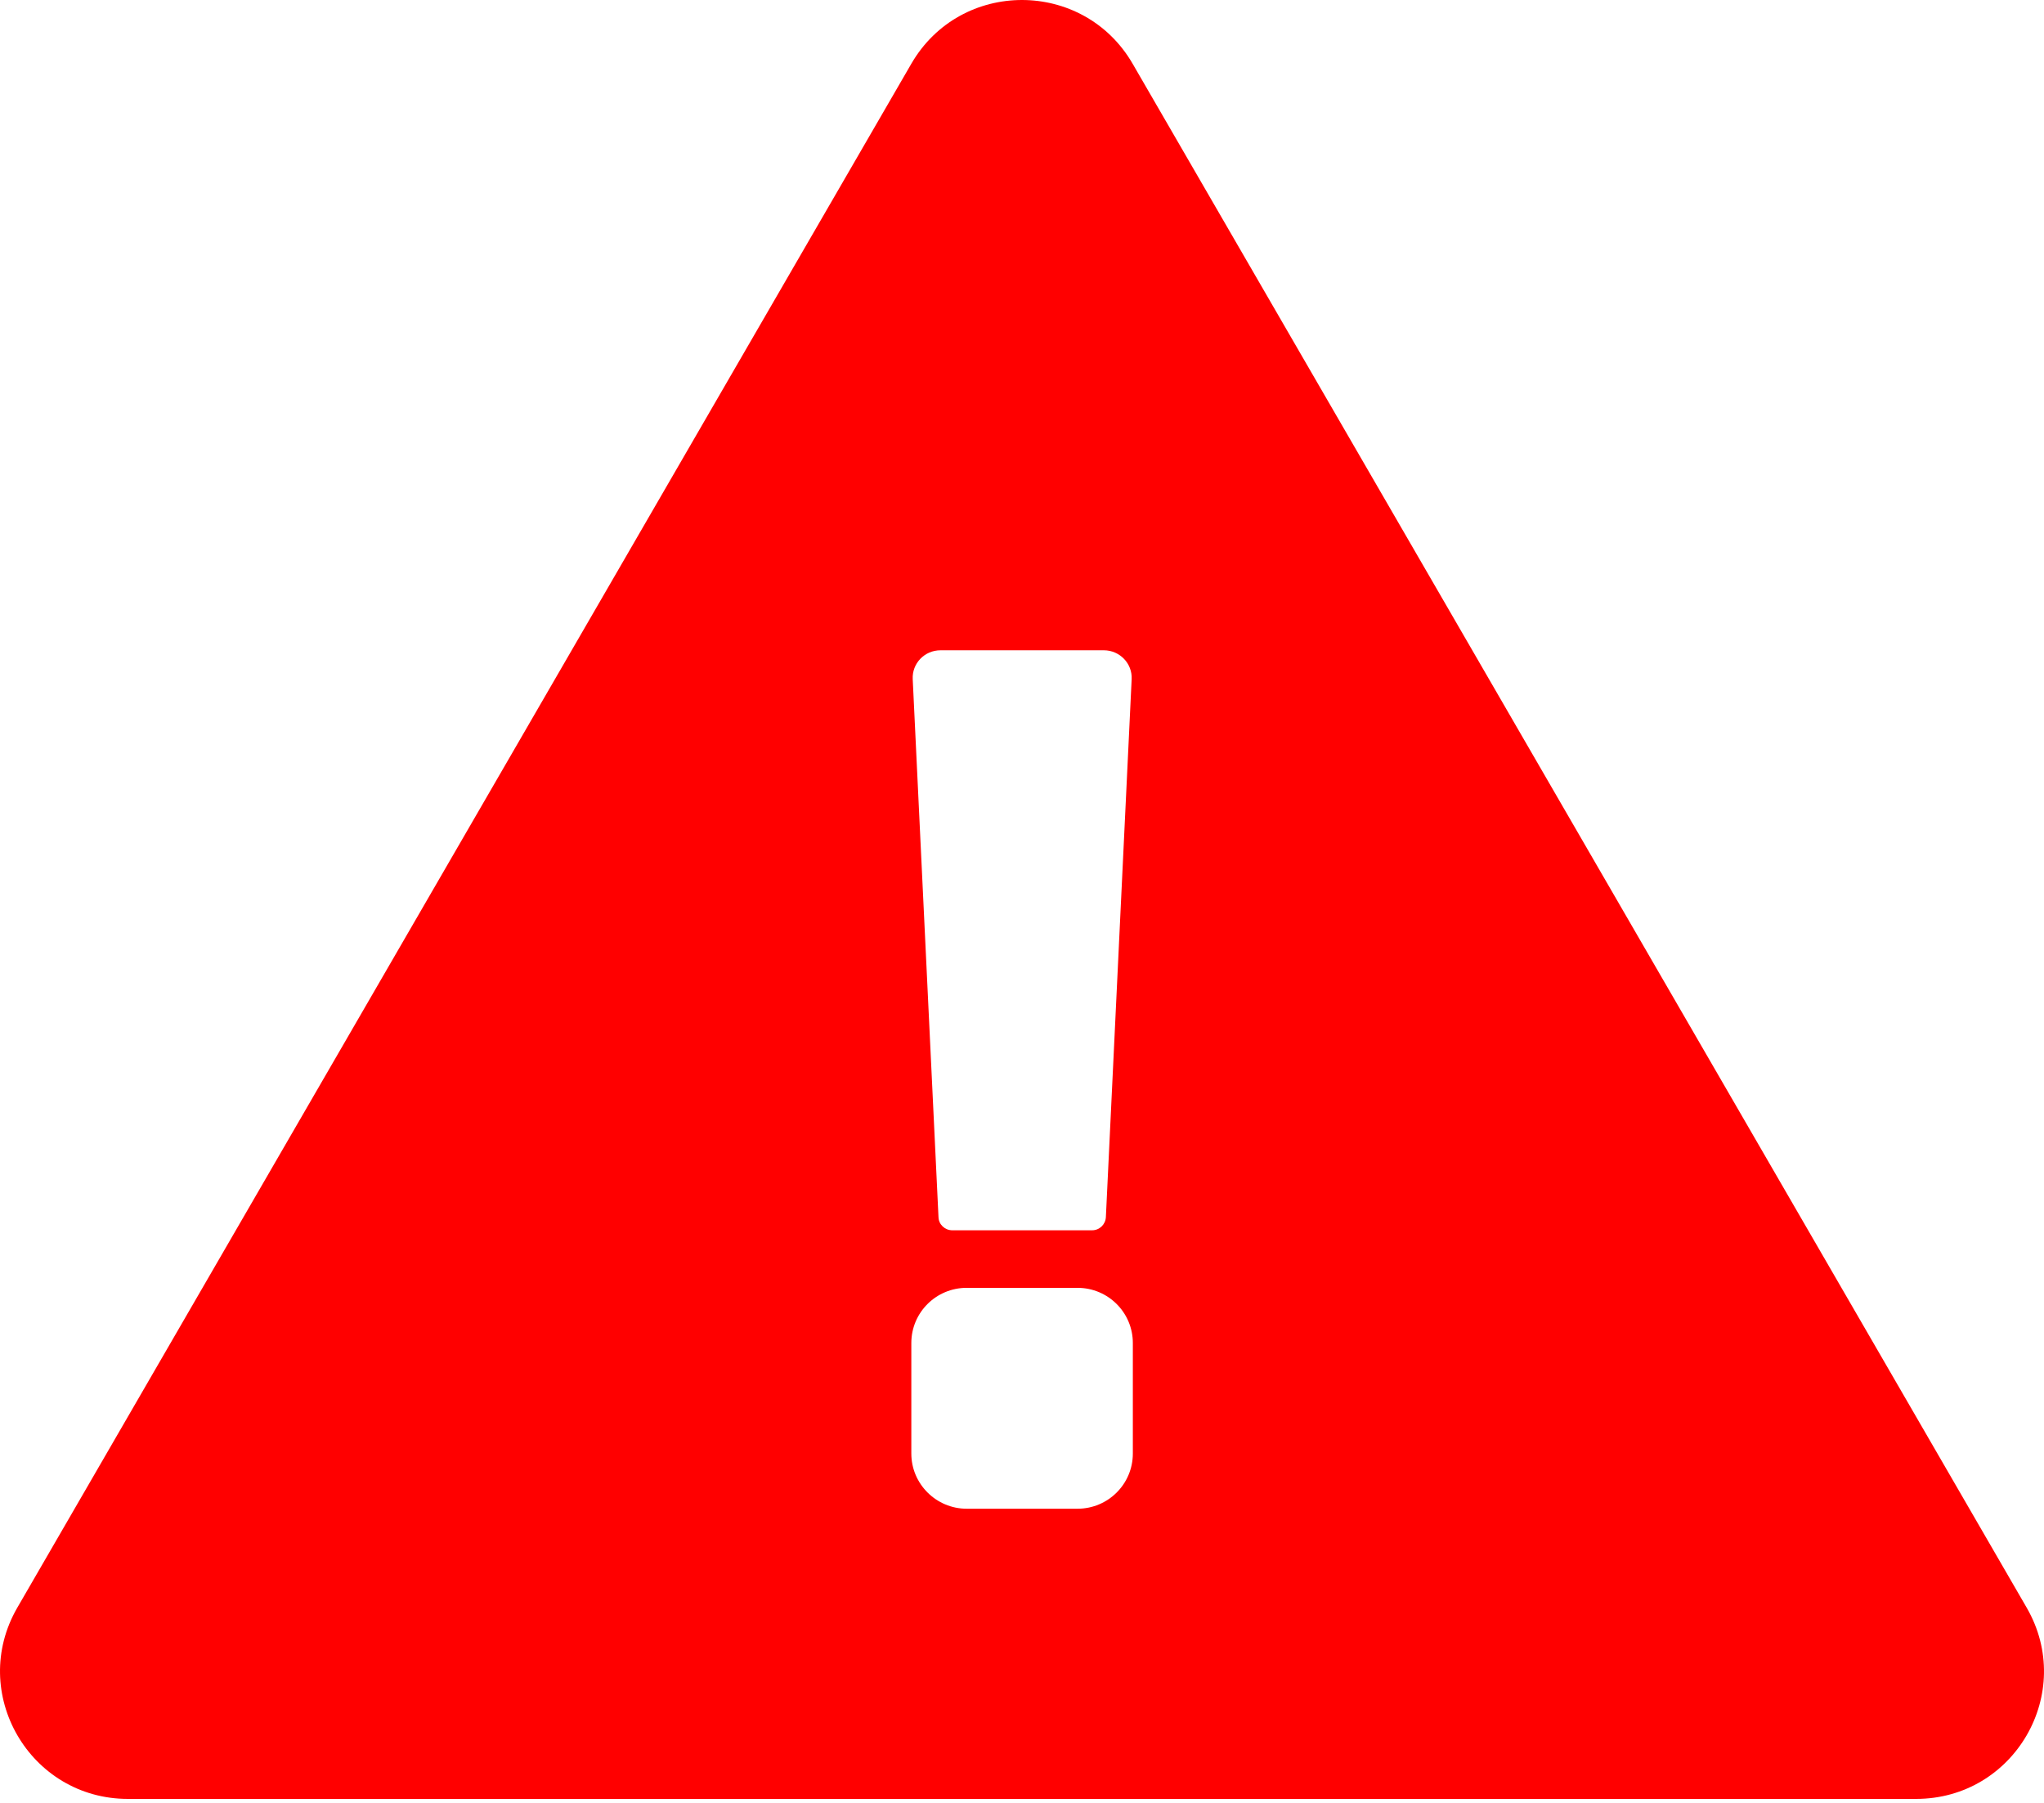 <?xml version="1.0" encoding="UTF-8"?>
<svg width="110px" height="97px" viewBox="0 0 110 97" version="1.1" xmlns="http://www.w3.org/2000/svg" xmlns:xlink="http://www.w3.org/1999/xlink">
    <title>叹号,警告,危险</title>
    <g id="app-中文" stroke="none" stroke-width="1" fill="none" fill-rule="evenodd">
        <g id="破解和越狱检测(点击确定后退出)" transform="translate(-138, -108)" fill="#FF0000" fill-rule="nonzero">
            <g id="叹号,警告,危险" transform="translate(138, 108)">
                <path d="M109.069,86.511 L85.012,44.97 L60.954,3.43 C59.632,1.147 57.31,0 54.999,0 C52.677,0 50.366,1.147 49.044,3.43 L24.987,44.97 L0.93,86.511 C-1.714,91.088 1.596,96.8 6.885,96.8 L103.114,96.8 C108.413,96.8 111.713,91.088 109.069,86.511 Z M49.044,78.216 L49.044,72.268 C49.044,70.628 50.377,69.299 52.022,69.299 L57.988,69.299 C59.632,69.299 60.965,70.628 60.965,72.268 L60.965,78.216 C60.965,79.856 59.632,81.185 57.988,81.185 L52.022,81.185 C50.388,81.185 49.044,79.856 49.044,78.216 L49.044,78.216 Z M60.901,36.547 L59.514,65.494 C59.493,65.891 59.17,66.202 58.772,66.202 L51.248,66.202 C50.85,66.202 50.517,65.891 50.506,65.494 L49.119,36.547 C49.076,35.7 49.754,34.992 50.614,34.992 L59.407,34.992 C60.256,34.992 60.944,35.7 60.901,36.547 Z" id="形状"></path>
            </g>
        </g>
    </g>
</svg>